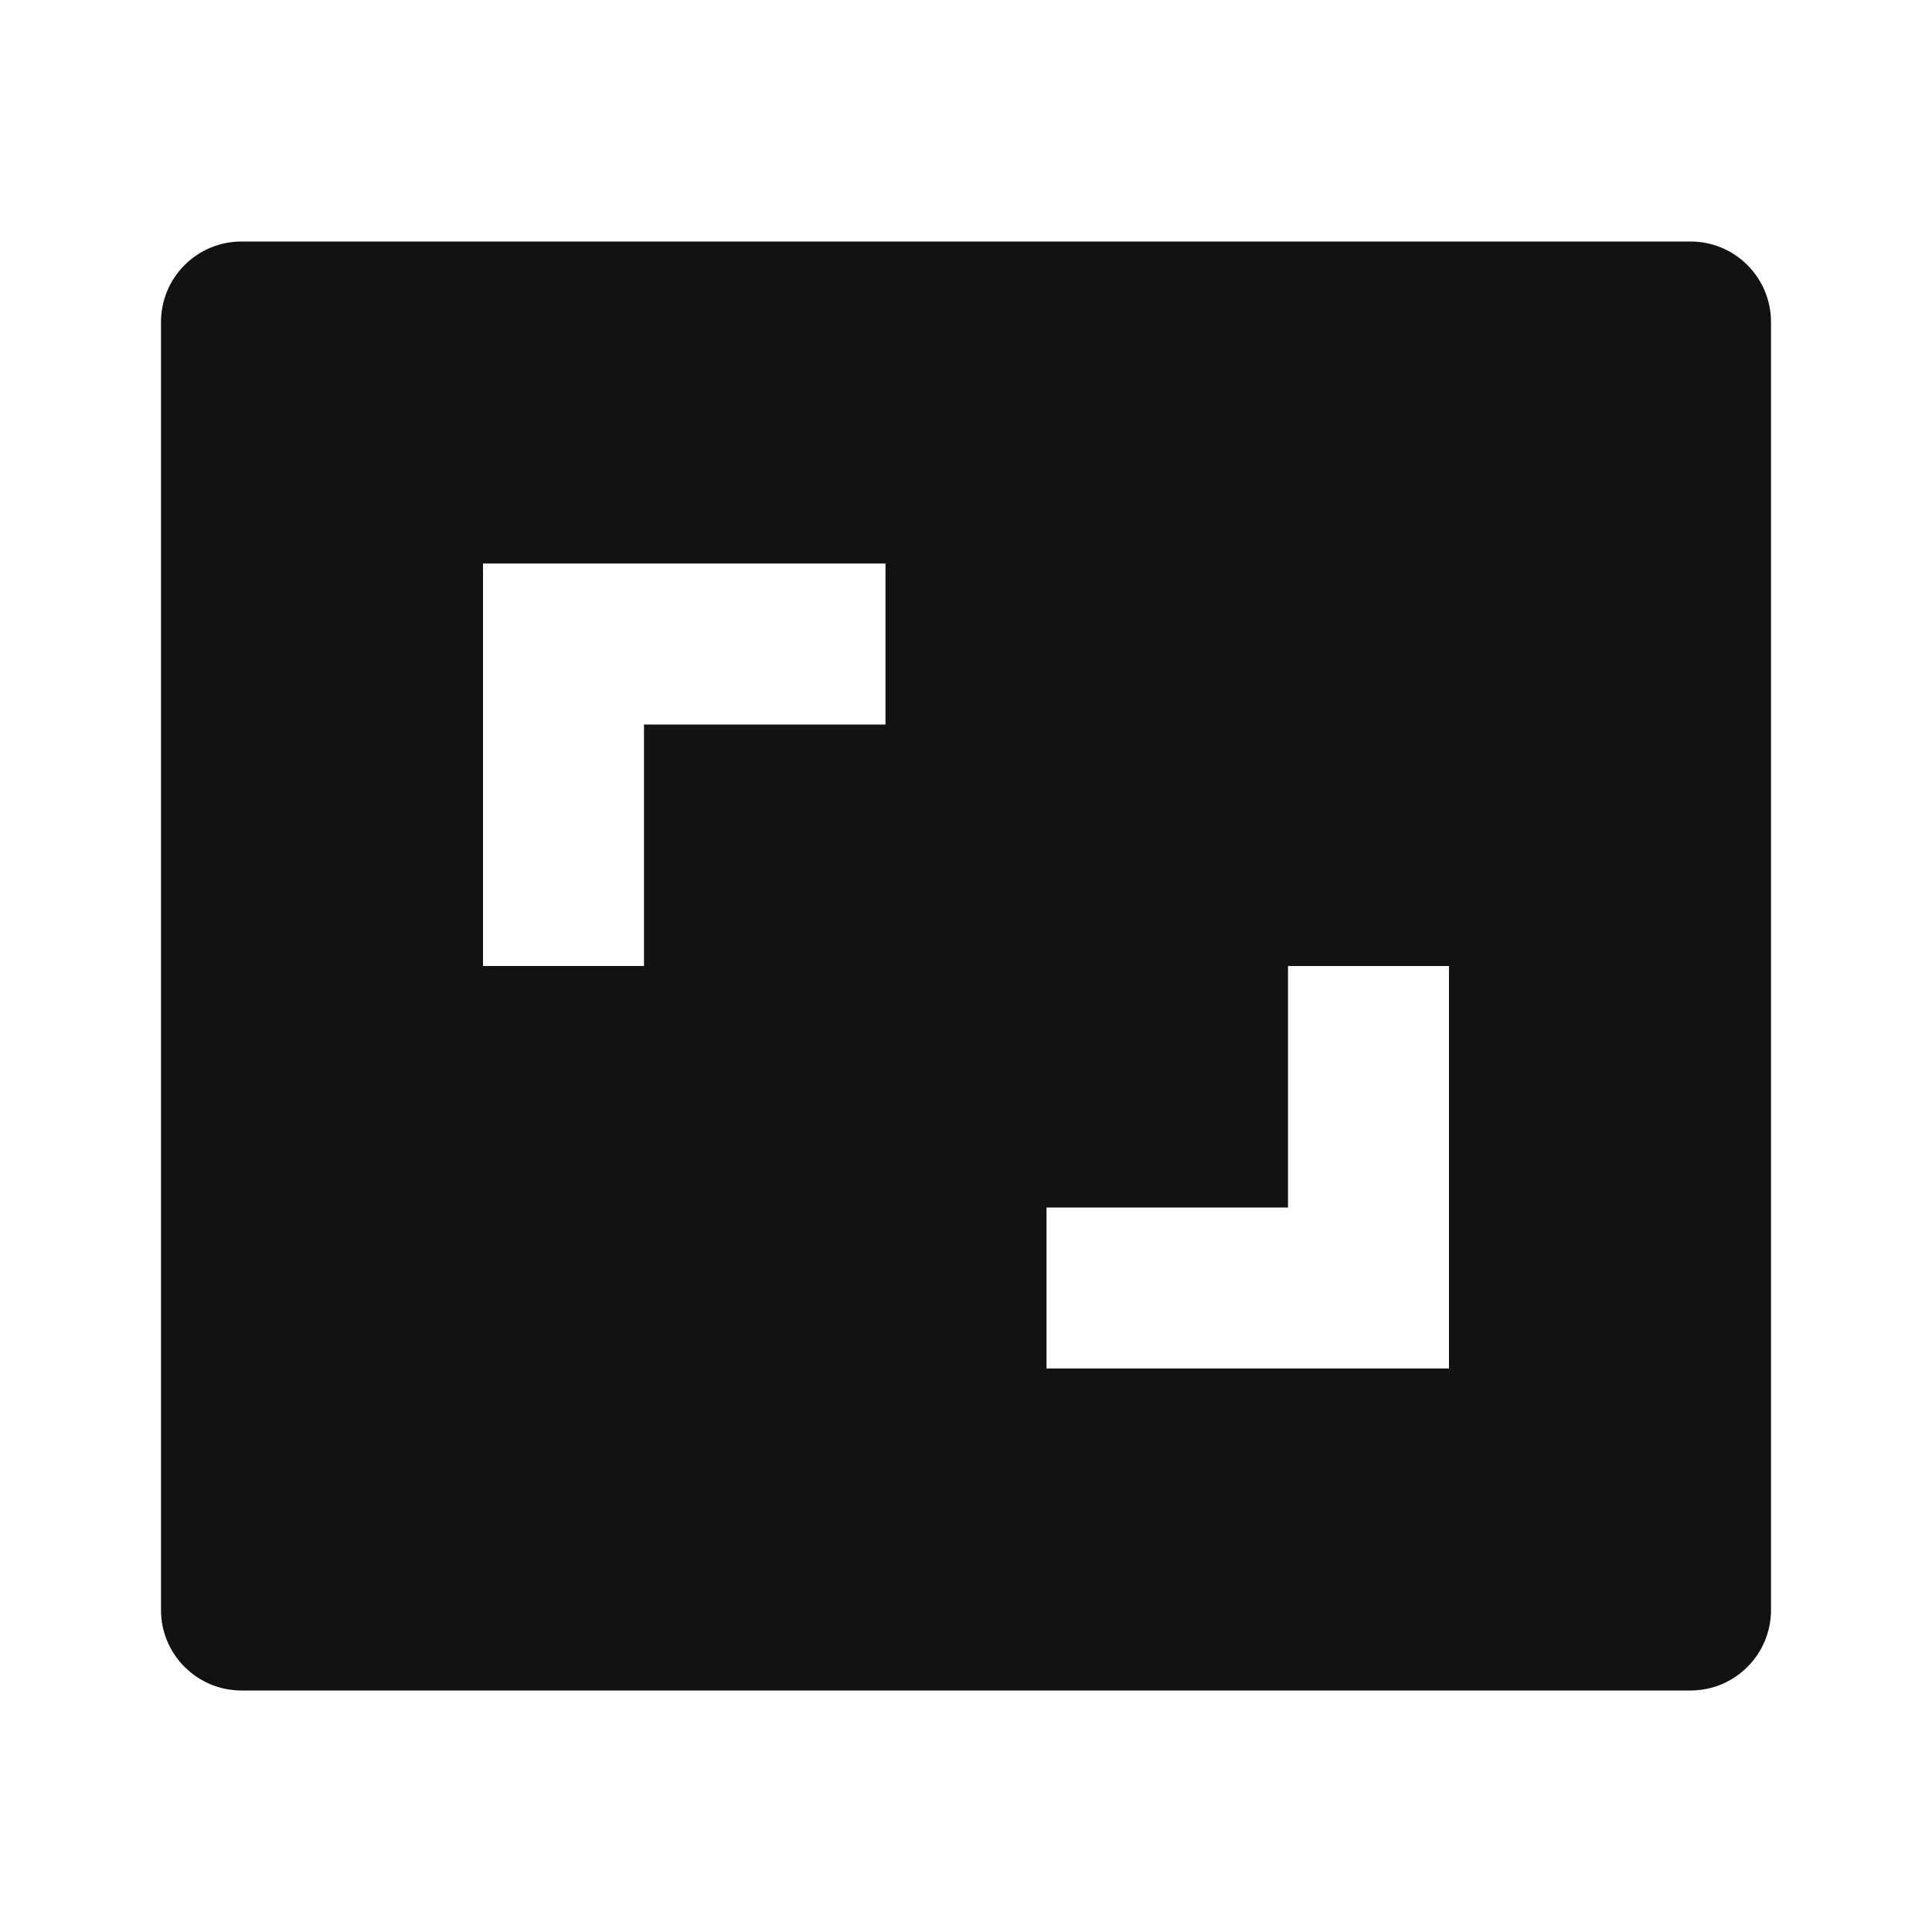<svg width="24" height="24" viewBox="0 0 24 24" fill="none" xmlns="http://www.w3.org/2000/svg">
<g id="aspect-ratio-fill" clip-path="url(#clip0_8_7196)">
<g id="Group">
<path id="Vector" d="M21 3C21.265 3 21.52 3.105 21.707 3.293C21.895 3.48 22 3.735 22 4V20C22 20.265 21.895 20.52 21.707 20.707C21.52 20.895 21.265 21 21 21H3C2.735 21 2.48 20.895 2.293 20.707C2.105 20.52 2 20.265 2 20V4C2 3.735 2.105 3.48 2.293 3.293C2.48 3.105 2.735 3 3 3H21ZM18 12H16V15H13V17H18V12ZM11 7H6V12H8V9H11V7Z" fill="#121212"/>
</g>
</g>
<defs>
<clipPath id="clip0_8_7196">
<rect width="24" height="24" fill="white"/>
</clipPath>
</defs>
</svg>
